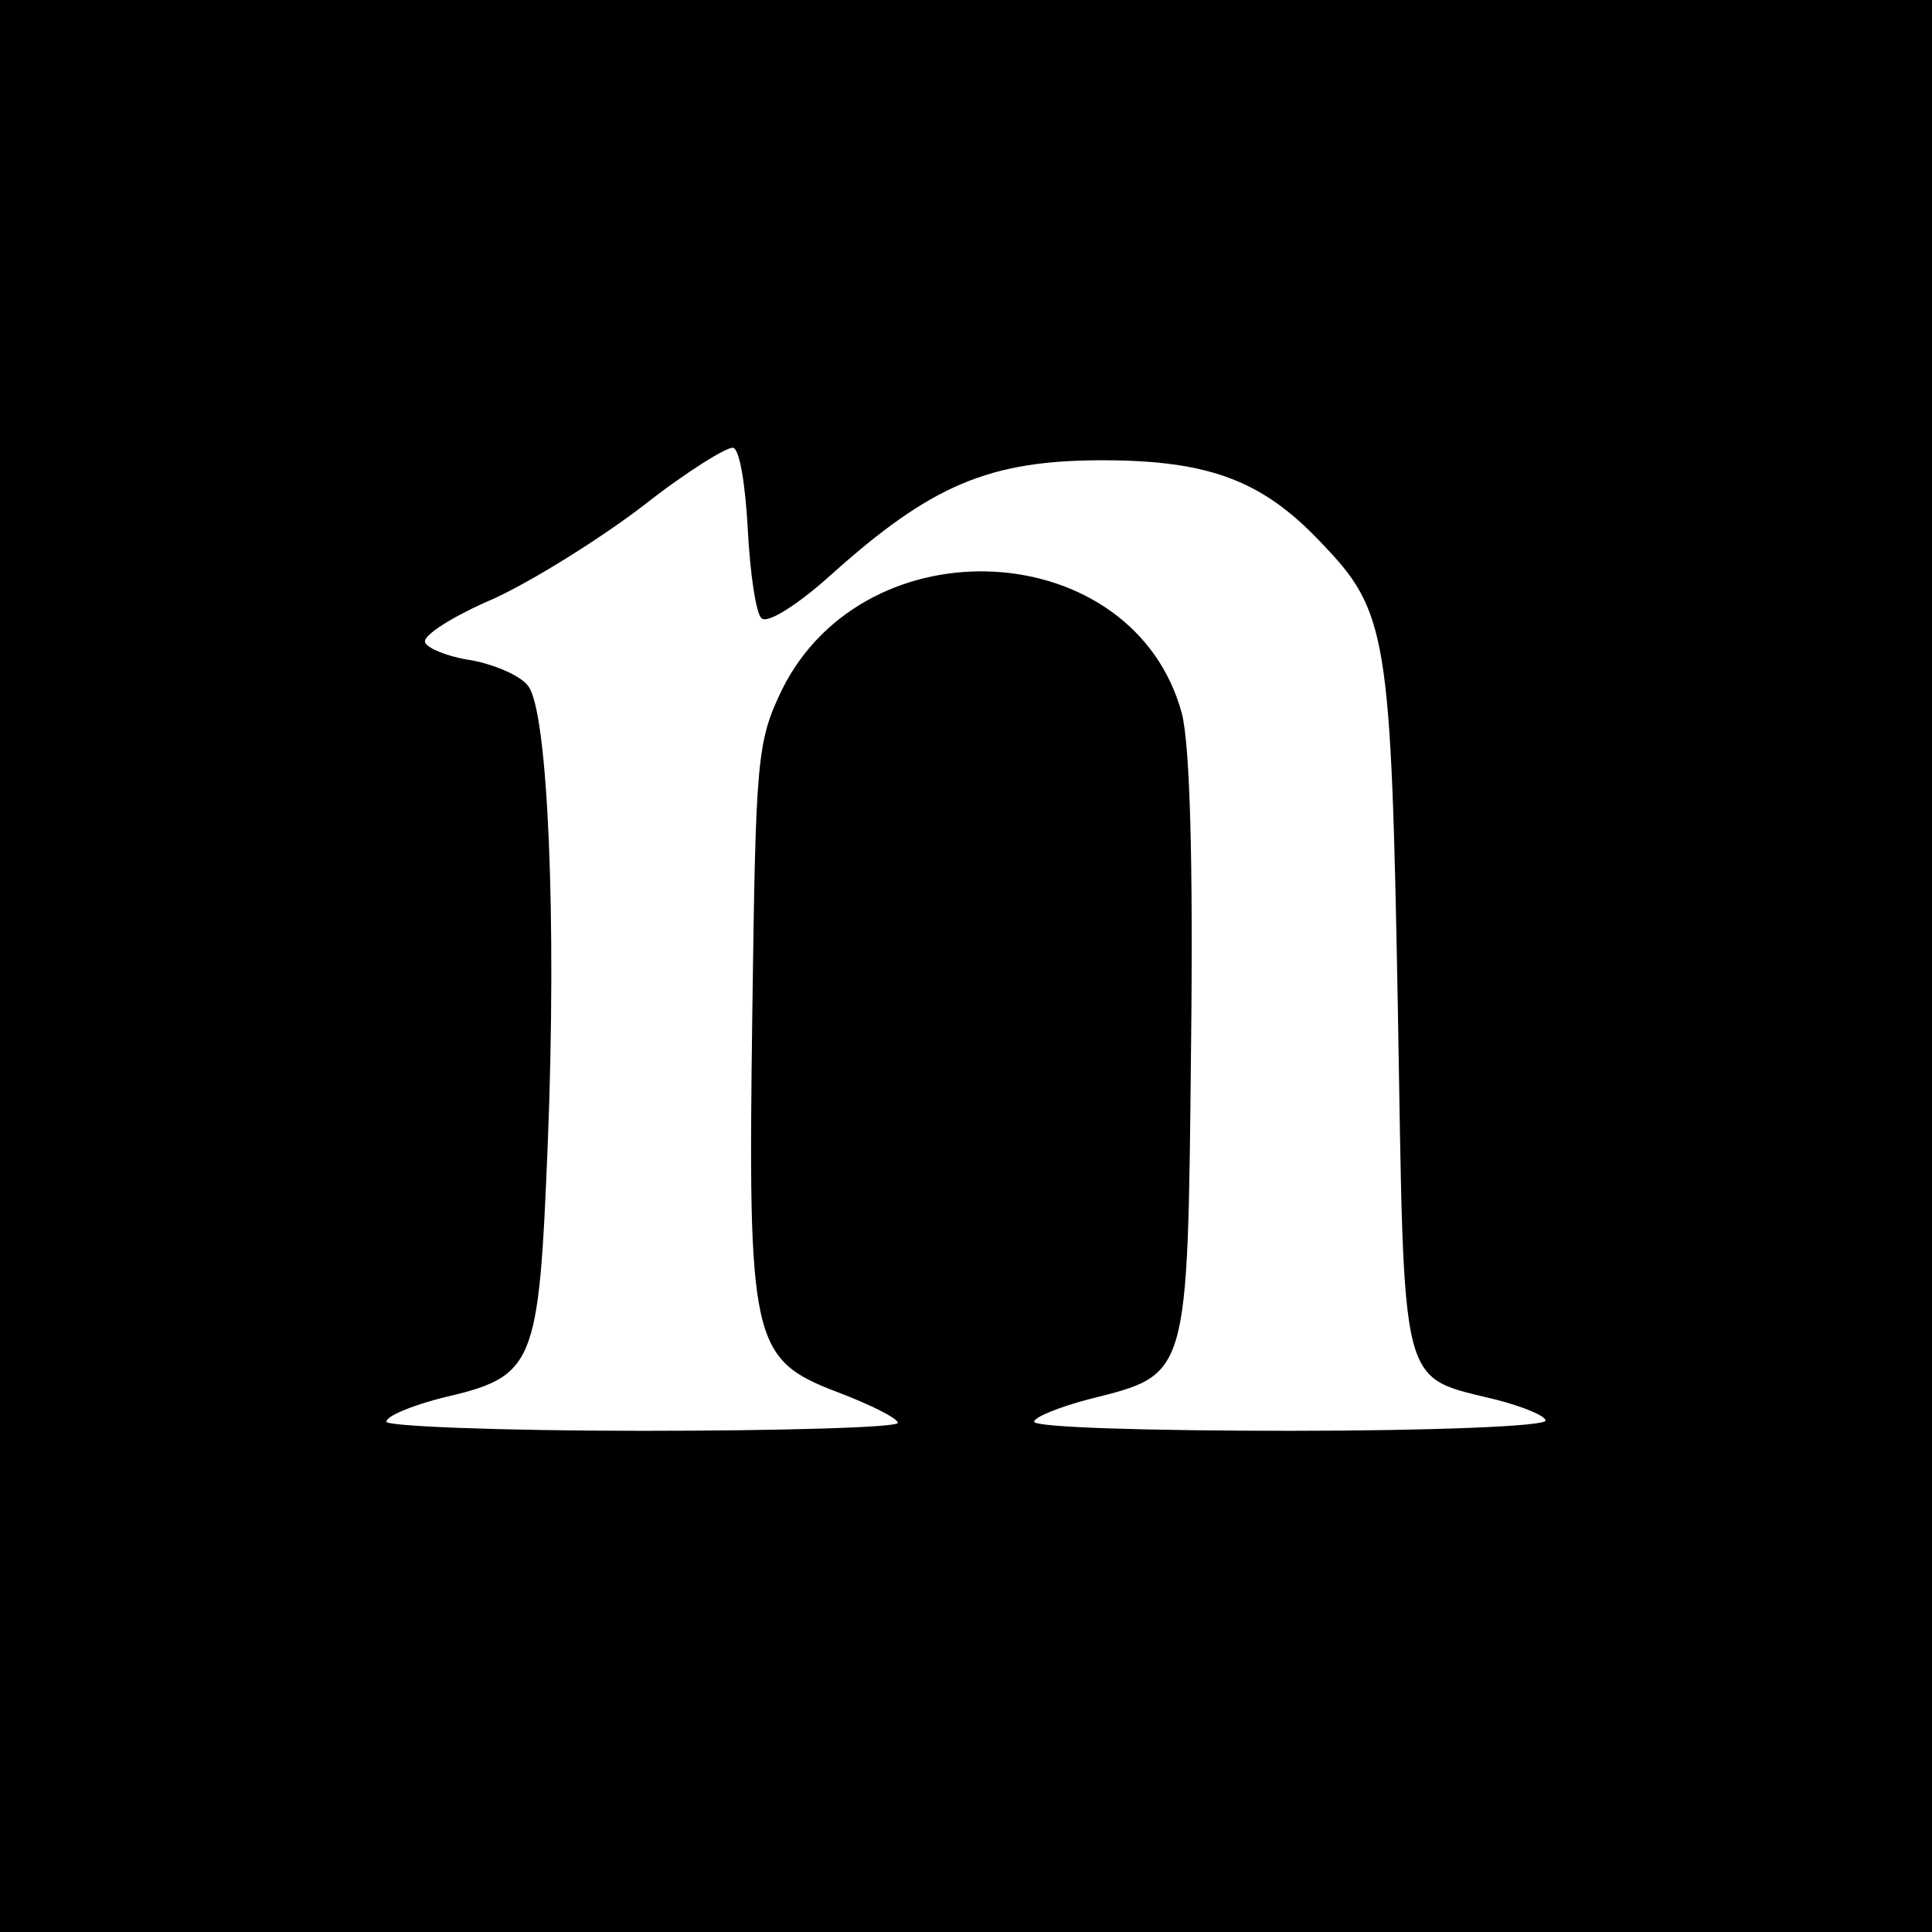 <?xml version="1.0" standalone="no"?>
<!DOCTYPE svg PUBLIC "-//W3C//DTD SVG 20010904//EN"
 "http://www.w3.org/TR/2001/REC-SVG-20010904/DTD/svg10.dtd">
<svg version="1.0" xmlns="http://www.w3.org/2000/svg"
 width="170pt" height="170pt" viewBox="0 0 170 170"
 preserveAspectRatio="xMidYMid meet">
<g transform="translate(0,170) scale(0.1,-0.1)"
fill="#000000" stroke="none">
<path d="M0 850 l0 -850 850 0 850 0 0 850 0 850 -850 0 -850 0 0 -850z m658
384 c2 -38 7 -73 12 -78 5 -5 31 11 61 38 88 79 139 101 239 101 94 0 141 -18
192 -72 59 -61 62 -81 68 -411 6 -342 0 -322 88 -344 23 -6 42 -14 42 -18 0
-5 -101 -9 -225 -9 -124 0 -225 3 -225 8 0 4 22 13 49 20 87 22 86 17 89 307
2 167 -1 268 -8 296 -42 156 -278 170 -352 21 -22 -46 -23 -60 -26 -283 -4
-291 -1 -306 75 -335 29 -11 53 -23 53 -27 0 -4 -101 -7 -225 -7 -124 0 -225
4 -225 8 0 5 22 14 49 21 82 19 85 27 93 224 8 199 0 379 -17 402 -6 9 -29 19
-50 23 -21 3 -40 11 -41 16 -2 6 25 23 60 38 35 16 94 53 132 82 38 30 74 52
79 51 6 -1 11 -34 13 -72z"/>
</g>
</svg>
